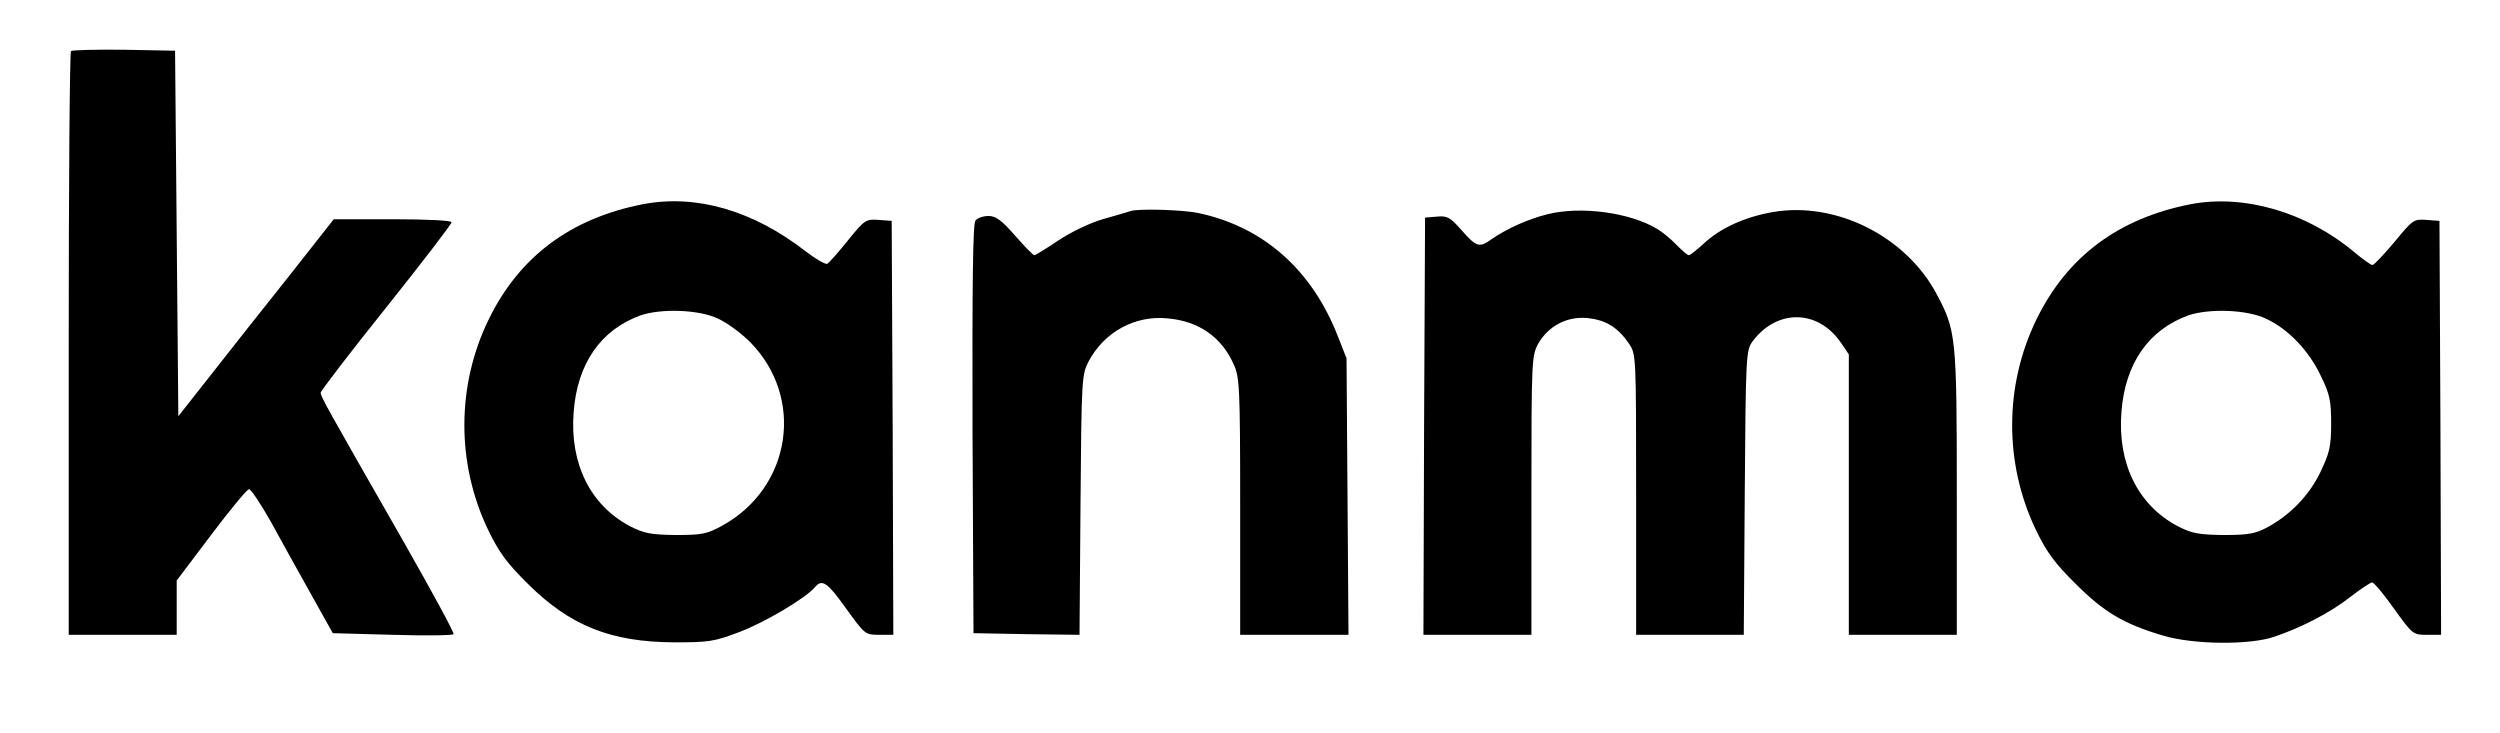 <?xml version="1.0" standalone="no"?>
<!DOCTYPE svg PUBLIC "-//W3C//DTD SVG 20010904//EN"
 "http://www.w3.org/TR/2001/REC-SVG-20010904/DTD/svg10.dtd">
<svg version="1.0" xmlns="http://www.w3.org/2000/svg"
 width="764pt" height="224pt" viewBox="0 0 764 224"
 preserveAspectRatio="xMidYMid meet">
<g transform="translate(0,224) scale(0.1,-0.1)"
fill="#000000" stroke="none">
<path d="M217 2084 c-4 -4 -7 -407 -7 -896 l0 -888 165 0 165 0 0 83 0 83 105
139 c58 77 110 140 116 140 6 0 36 -45 67 -100 30 -55 85 -154 122 -220 l67
-120 182 -5 c101 -3 185 -2 187 2 3 4 -67 132 -154 285 -238 416 -252 441
-252 453 0 5 90 123 200 260 110 138 200 255 200 261 0 5 -74 9 -180 9 l-180
0 -137 -174 c-76 -95 -183 -231 -238 -301 l-100 -127 -5 558 -5 559 -156 3
c-85 1 -158 -1 -162 -4z"/>
<path d="M1965 1616 c-220 -43 -377 -159 -471 -351 -99 -202 -100 -441 -2
-645 33 -68 57 -101 122 -165 128 -127 252 -177 446 -178 105 0 122 2 198 31
78 29 204 104 232 137 22 27 38 16 96 -65 57 -79 58 -80 101 -80 l43 0 -2 632
-3 633 -40 3 c-39 3 -43 0 -94 -63 -29 -36 -57 -68 -63 -71 -5 -3 -35 14 -66
38 -161 125 -334 175 -497 144z m230 -350 c28 -13 71 -45 97 -71 168 -170 127
-444 -84 -561 -48 -26 -62 -29 -143 -29 -77 1 -97 5 -140 27 -121 64 -184 191
-172 348 11 149 83 252 204 296 64 22 180 18 238 -10z"/>
<path d="M6695 1616 c-220 -43 -377 -159 -471 -351 -99 -202 -100 -441 -2
-645 33 -68 57 -101 122 -165 86 -86 147 -122 265 -157 92 -28 265 -30 341 -4
85 29 170 73 233 122 31 24 61 44 66 44 6 0 36 -36 67 -80 57 -79 58 -80 101
-80 l43 0 -2 632 -3 633 -40 3 c-39 3 -42 0 -98 -68 -32 -38 -62 -70 -67 -70
-4 0 -30 18 -56 40 -146 122 -336 177 -499 146z m230 -350 c69 -32 132 -99
168 -176 27 -55 31 -76 31 -145 0 -69 -5 -89 -32 -146 -34 -72 -93 -133 -164
-171 -36 -19 -57 -23 -133 -23 -77 1 -97 5 -140 27 -121 64 -184 191 -172 348
11 149 83 252 204 296 64 22 180 18 238 -10z"/>
<path d="M3455 1595 c-5 -2 -42 -13 -82 -24 -42 -12 -100 -40 -139 -66 -37
-25 -70 -45 -73 -45 -4 0 -30 27 -59 60 -41 47 -59 60 -81 60 -16 0 -34 -6
-40 -14 -8 -9 -10 -185 -9 -637 l3 -624 162 -3 162 -2 3 397 c3 388 4 399 25
439 48 90 142 141 241 131 95 -8 165 -57 202 -140 18 -39 20 -69 20 -434 l0
-393 166 0 165 0 -3 423 -3 422 -26 66 c-79 204 -228 336 -427 378 -48 10
-183 14 -207 6z"/>
<path d="M4728 1585 c-60 -15 -123 -44 -170 -76 -37 -27 -46 -24 -91 27 -35
40 -44 45 -76 42 l-36 -3 -3 -637 -2 -638 165 0 165 0 0 426 c0 416 1 427 21
464 31 54 88 84 151 78 55 -6 92 -28 126 -78 22 -33 22 -34 22 -461 l0 -429
165 0 164 0 3 434 c3 423 4 435 24 463 75 100 201 98 271 -6 l23 -34 0 -428 0
-429 165 0 165 0 0 433 c0 477 -2 497 -62 609 -94 176 -307 283 -500 250 -86
-15 -161 -49 -212 -97 -21 -19 -41 -35 -45 -35 -4 0 -20 14 -37 31 -16 17 -42
39 -59 49 -84 51 -235 71 -337 45z"/>
</g>
</svg>
